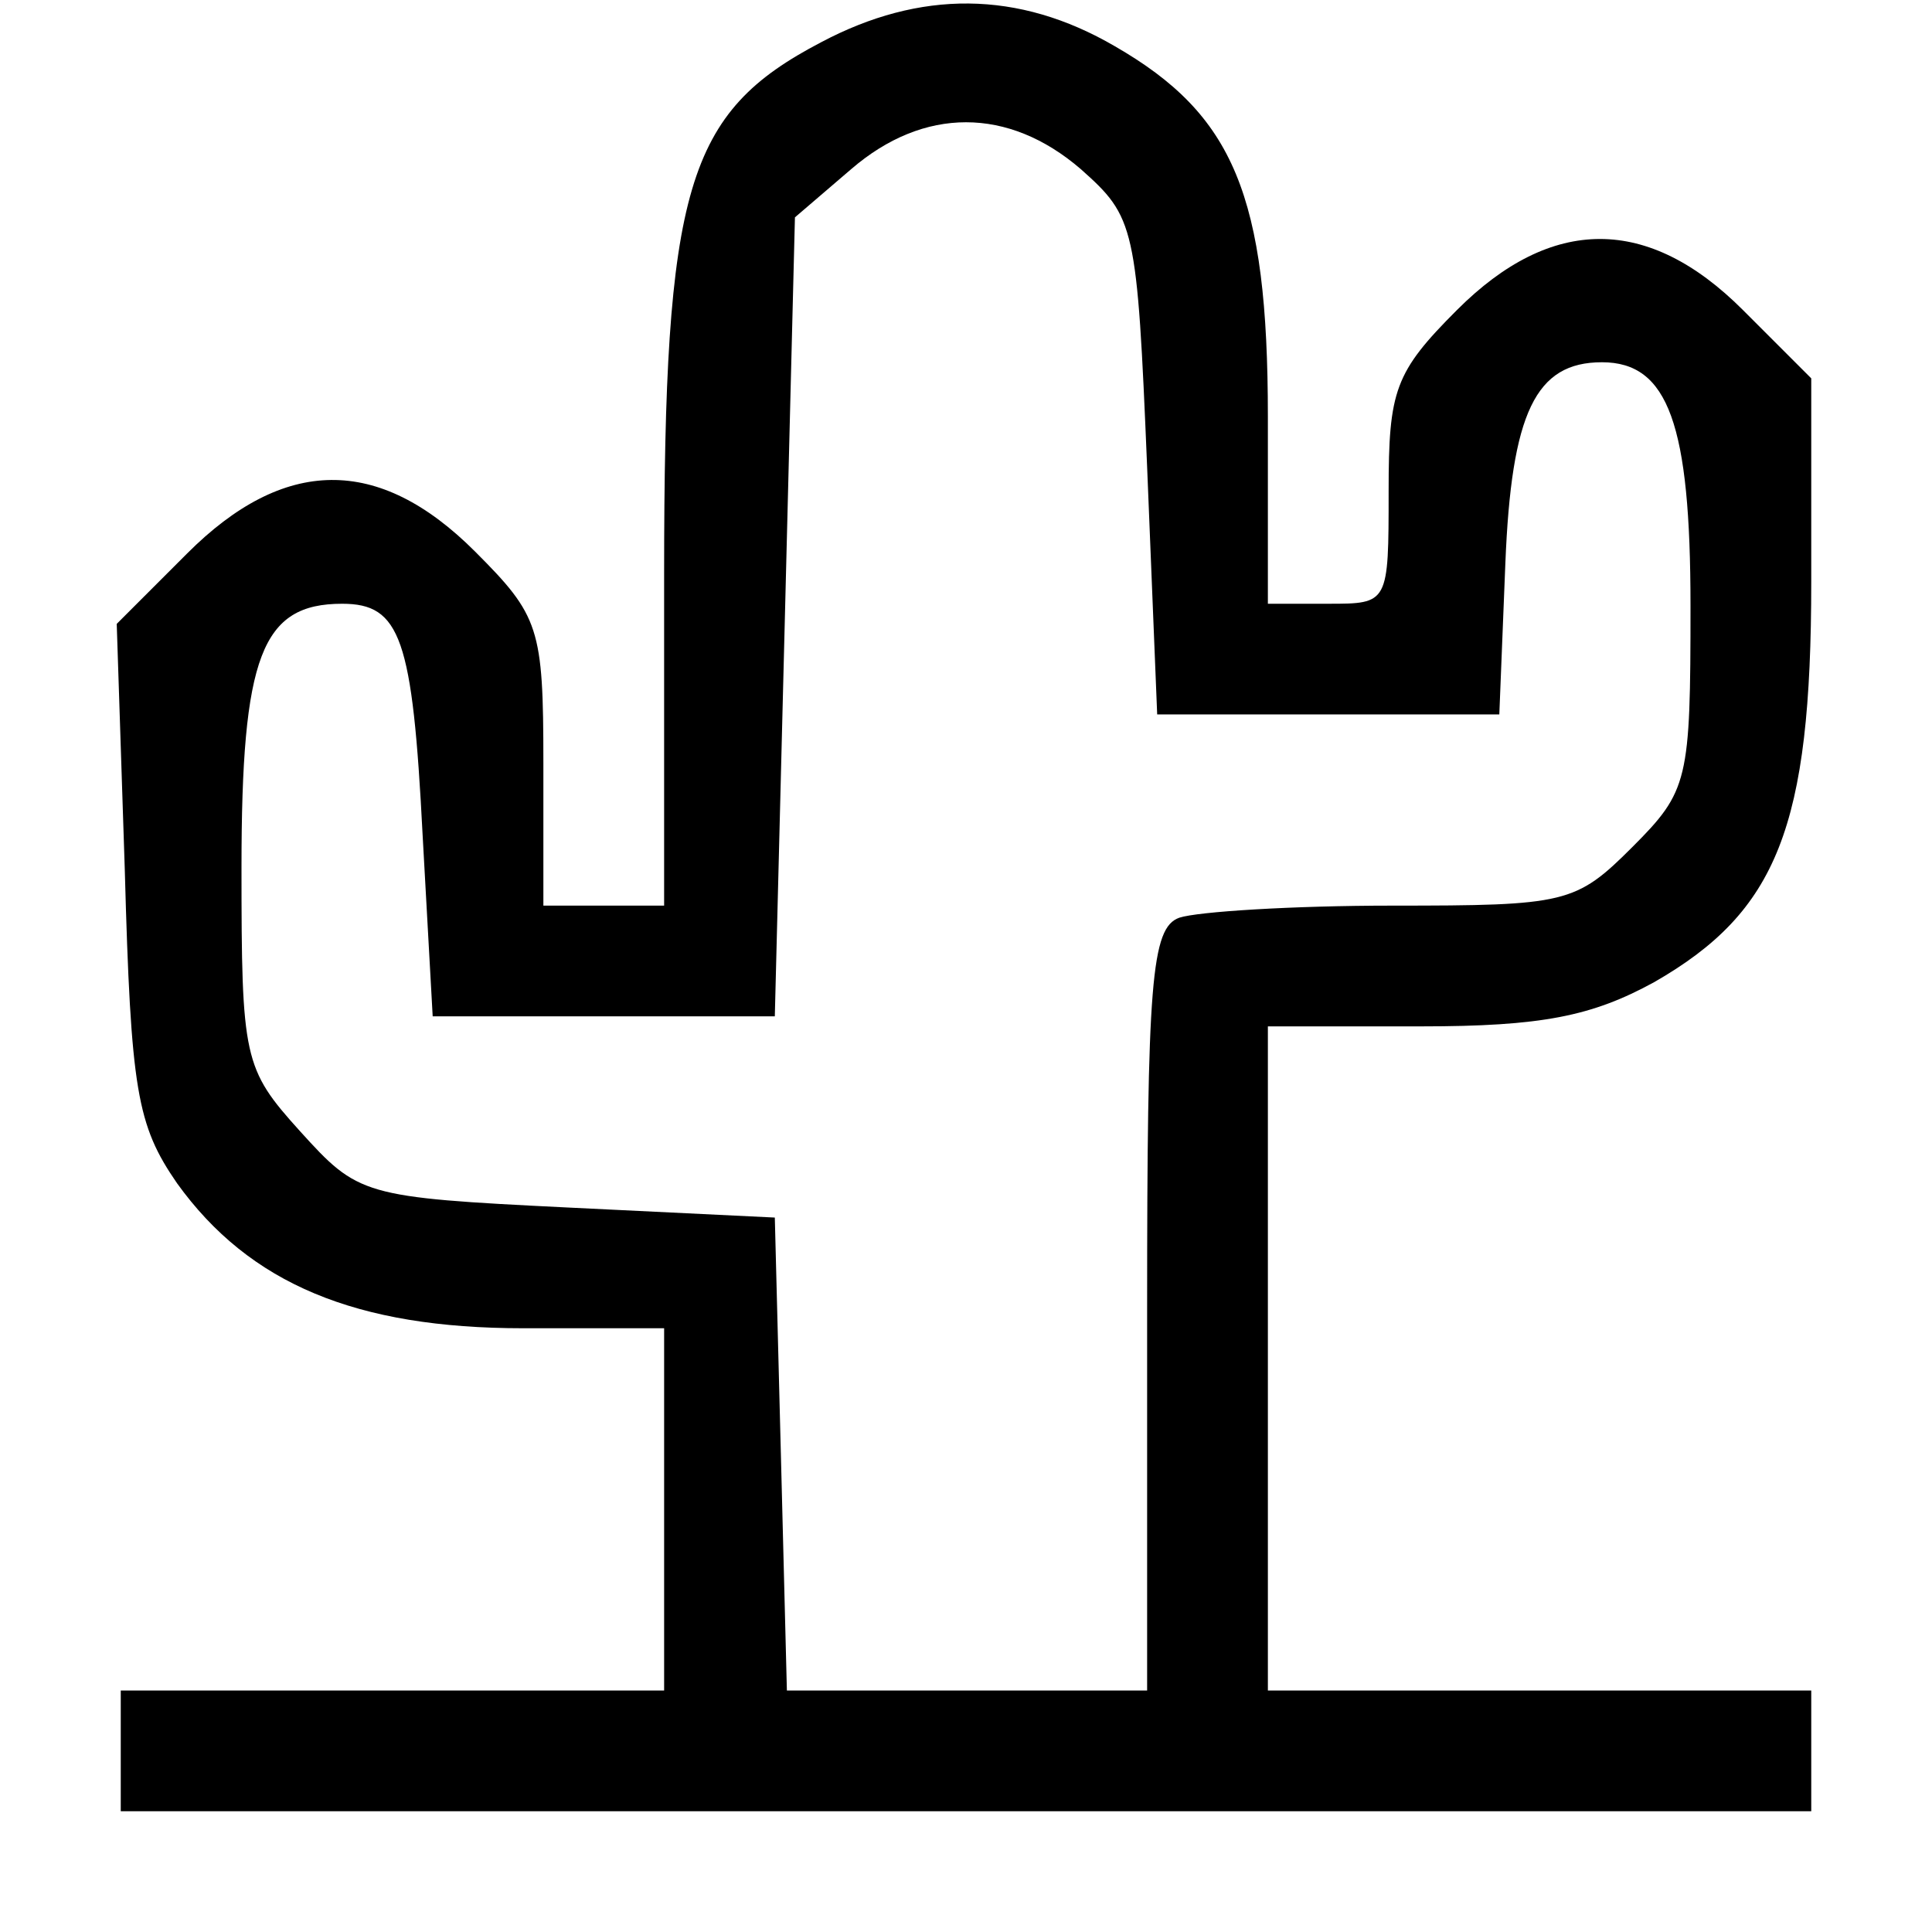 <?xml version="1.0" standalone="no"?>
<!DOCTYPE svg PUBLIC "-//W3C//DTD SVG 20010904//EN"
 "http://www.w3.org/TR/2001/REC-SVG-20010904/DTD/svg10.dtd">
<svg version="1.0" xmlns="http://www.w3.org/2000/svg"
 width="96pt" height="96pt" viewBox="0 0 96 96"
 preserveAspectRatio="xMidYMid meet">

<g transform="translate(0,96) scale(0.1,-0.1)"
fill="#000000" stroke="none">
<path d="M408 939 c-67 -35 -78 -72 -78 -264 l0 -165 -30 0 -30 0 0 71 c0 67
-2 73 -34 105 -48 48 -95 47 -143 -1 l-35 -35 4 -122 c3 -110 6 -127 26 -156
36 -50 89 -72 172 -72 l70 0 0 -90 0 -90 -135 0 -135 0 0 -30 0 -30 420 0 420
0 0 30 0 30 -135 0 -135 0 0 165 0 165 76 0 c60 0 85 5 116 22 61 35 78 77 78
199 l0 101 -34 34 c-47 47 -95 47 -142 0 -31 -31 -34 -40 -34 -90 0 -56 0 -56
-30 -56 l-30 0 0 93 c0 110 -17 150 -76 184 -48 28 -97 28 -146 2z m129 -63
c27 -24 28 -28 33 -148 l5 -123 85 0 85 0 3 75 c3 75 15 100 48 100 33 0 44
-31 44 -121 0 -87 -1 -92 -29 -120 -28 -28 -33 -29 -119 -29 -50 0 -97 -3
-106 -6 -14 -5 -16 -32 -16 -195 l0 -189 -90 0 -89 0 -3 118 -3 117 -103 5
c-102 5 -104 6 -133 38 -28 31 -29 36 -29 131 0 105 10 131 50 131 29 0 35
-17 40 -115 l5 -90 85 0 85 0 5 198 5 199 28 24 c36 31 78 31 114 0z"/>
</g>
</svg>
